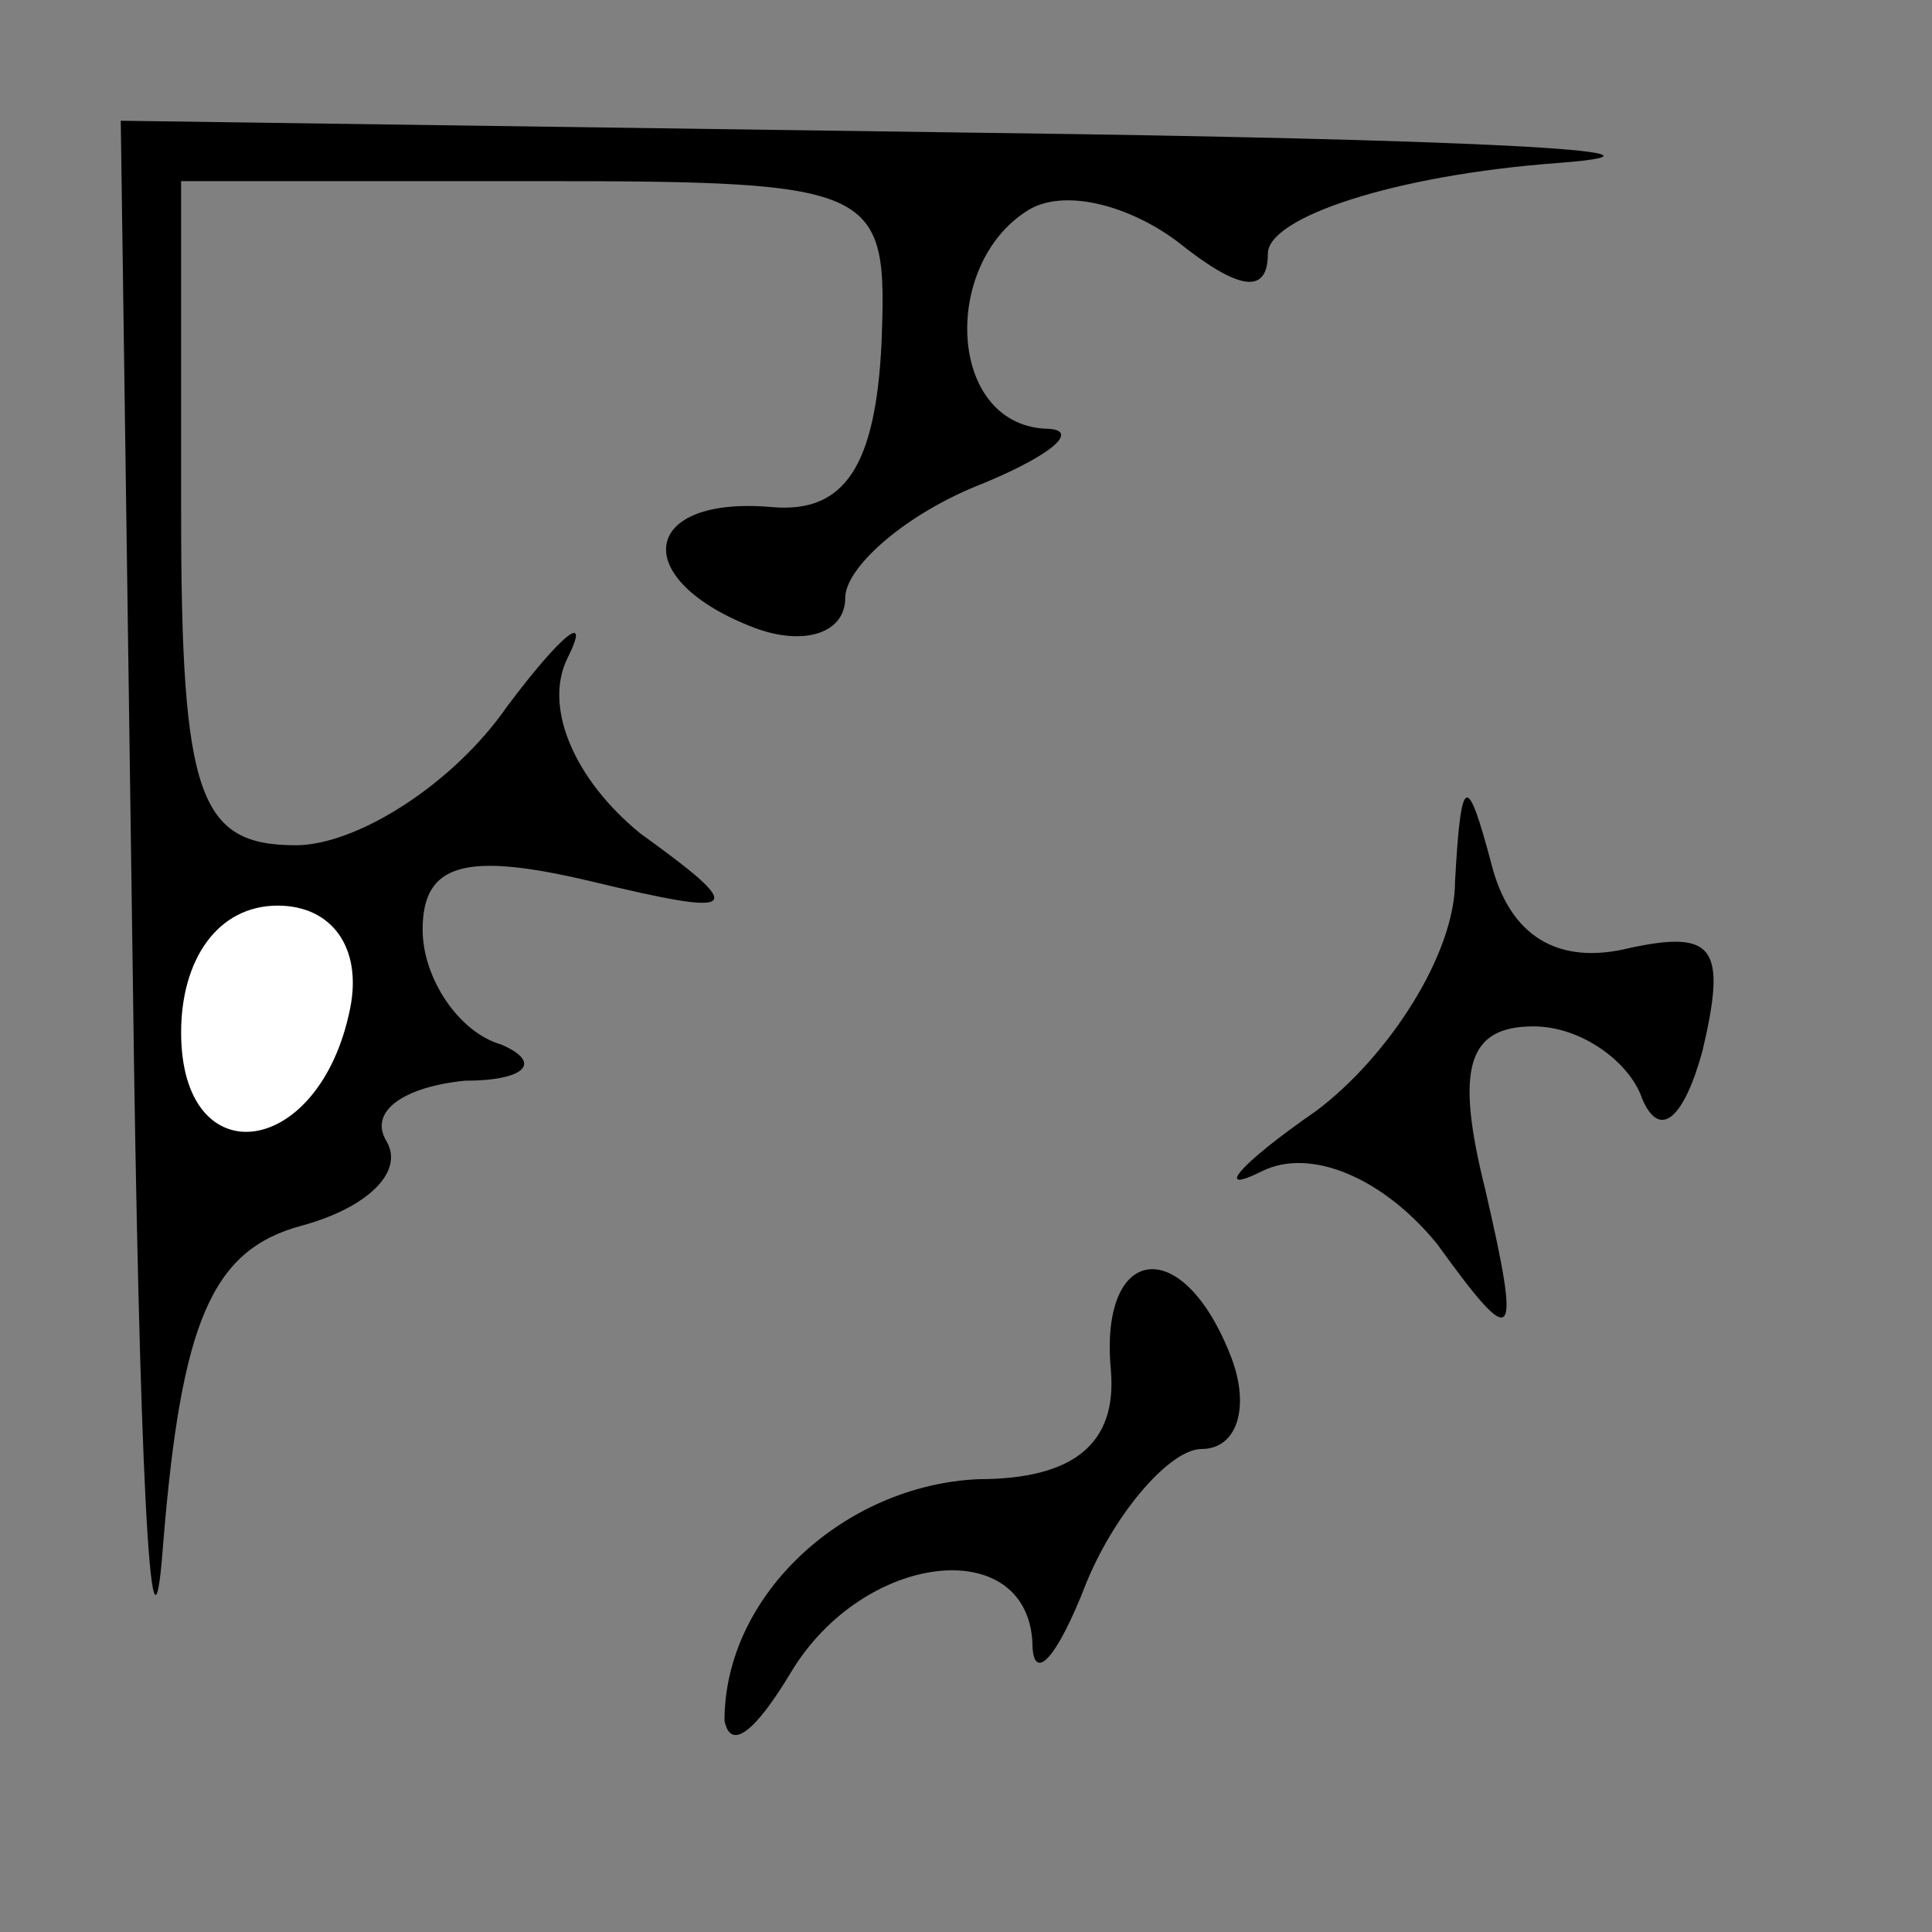<?xml version="1.0" standalone="no"?>
<!DOCTYPE svg PUBLIC "-//W3C//DTD SVG 20010904//EN"
 "http://www.w3.org/TR/2001/REC-SVG-20010904/DTD/svg10.dtd">
<svg version="1.0" xmlns="http://www.w3.org/2000/svg"
 width="32pt" height="32pt" viewBox="0 0 32 32"
 preserveAspectRatio="xMidYMid meet">
<rect x="0" y="0" width="32" height="32" fill="#808080" stroke="none"/>
<g transform="translate(0,32) scale(0.1,-0.1)"
fill="#000000" stroke="none">
<path fill="#000000" stroke="none" d="M22 158 c1 -79 3 -121 5 -94 3 37 8 49
23 53 11 3 17 9 14 14 -3 5 3 9 13 10 10 0 13 3 6 6 -7 2 -13 11 -13 19 0 11
7 13 28 8 25 -6 26 -5 8 8 -11 9 -16 21 -12 29 4 8 -1 4 -10 -8 -9 -13 -25
-23 -35 -23 -16 0 -19 8 -19 55 l0 55 59 0 c57 0 58 -1 57 -27 -1 -20 -6 -28
-18 -27 -22 2 -24 -12 -3 -20 8 -3 15 -1 15 5 0 5 10 14 23 19 12 5 16 9 10 9
-16 1 -17 27 -3 36 6 4 17 1 25 -5 10 -8 15 -9 15 -2 0 6 21 13 48 15 26 2
-17 4 -95 5 l-143 2 2 -142z"/>
<path fill="#ffffff" stroke="none" d="M58 153 c-5 -25 -28 -28 -28 -4 0 12 6
21 16 21 9 0 14 -7 12 -17z"/>
<path fill="#000000" stroke="none" d="M241 174 c0 -12 -11 -29 -23 -38 -13
-9 -17 -14 -9 -10 8 4 20 -1 29 -12 13 -18 14 -17 8 9 -5 20 -3 27 8 27 8 0
16 -6 18 -12 3 -7 7 -3 10 8 4 17 2 20 -12 17 -12 -3 -20 2 -23 14 -4 15 -5
15 -6 -3z"/>
<path fill="#000000" stroke="none" d="M184 93 c1 -12 -6 -18 -22 -18 -22 -1
-42 -19 -42 -40 1 -5 5 -2 11 8 12 20 39 23 40 5 0 -7 4 -3 9 10 5 12 14 22
19 22 6 0 8 7 5 15 -8 21 -22 19 -20 -2z"/>
</g>
</svg>
